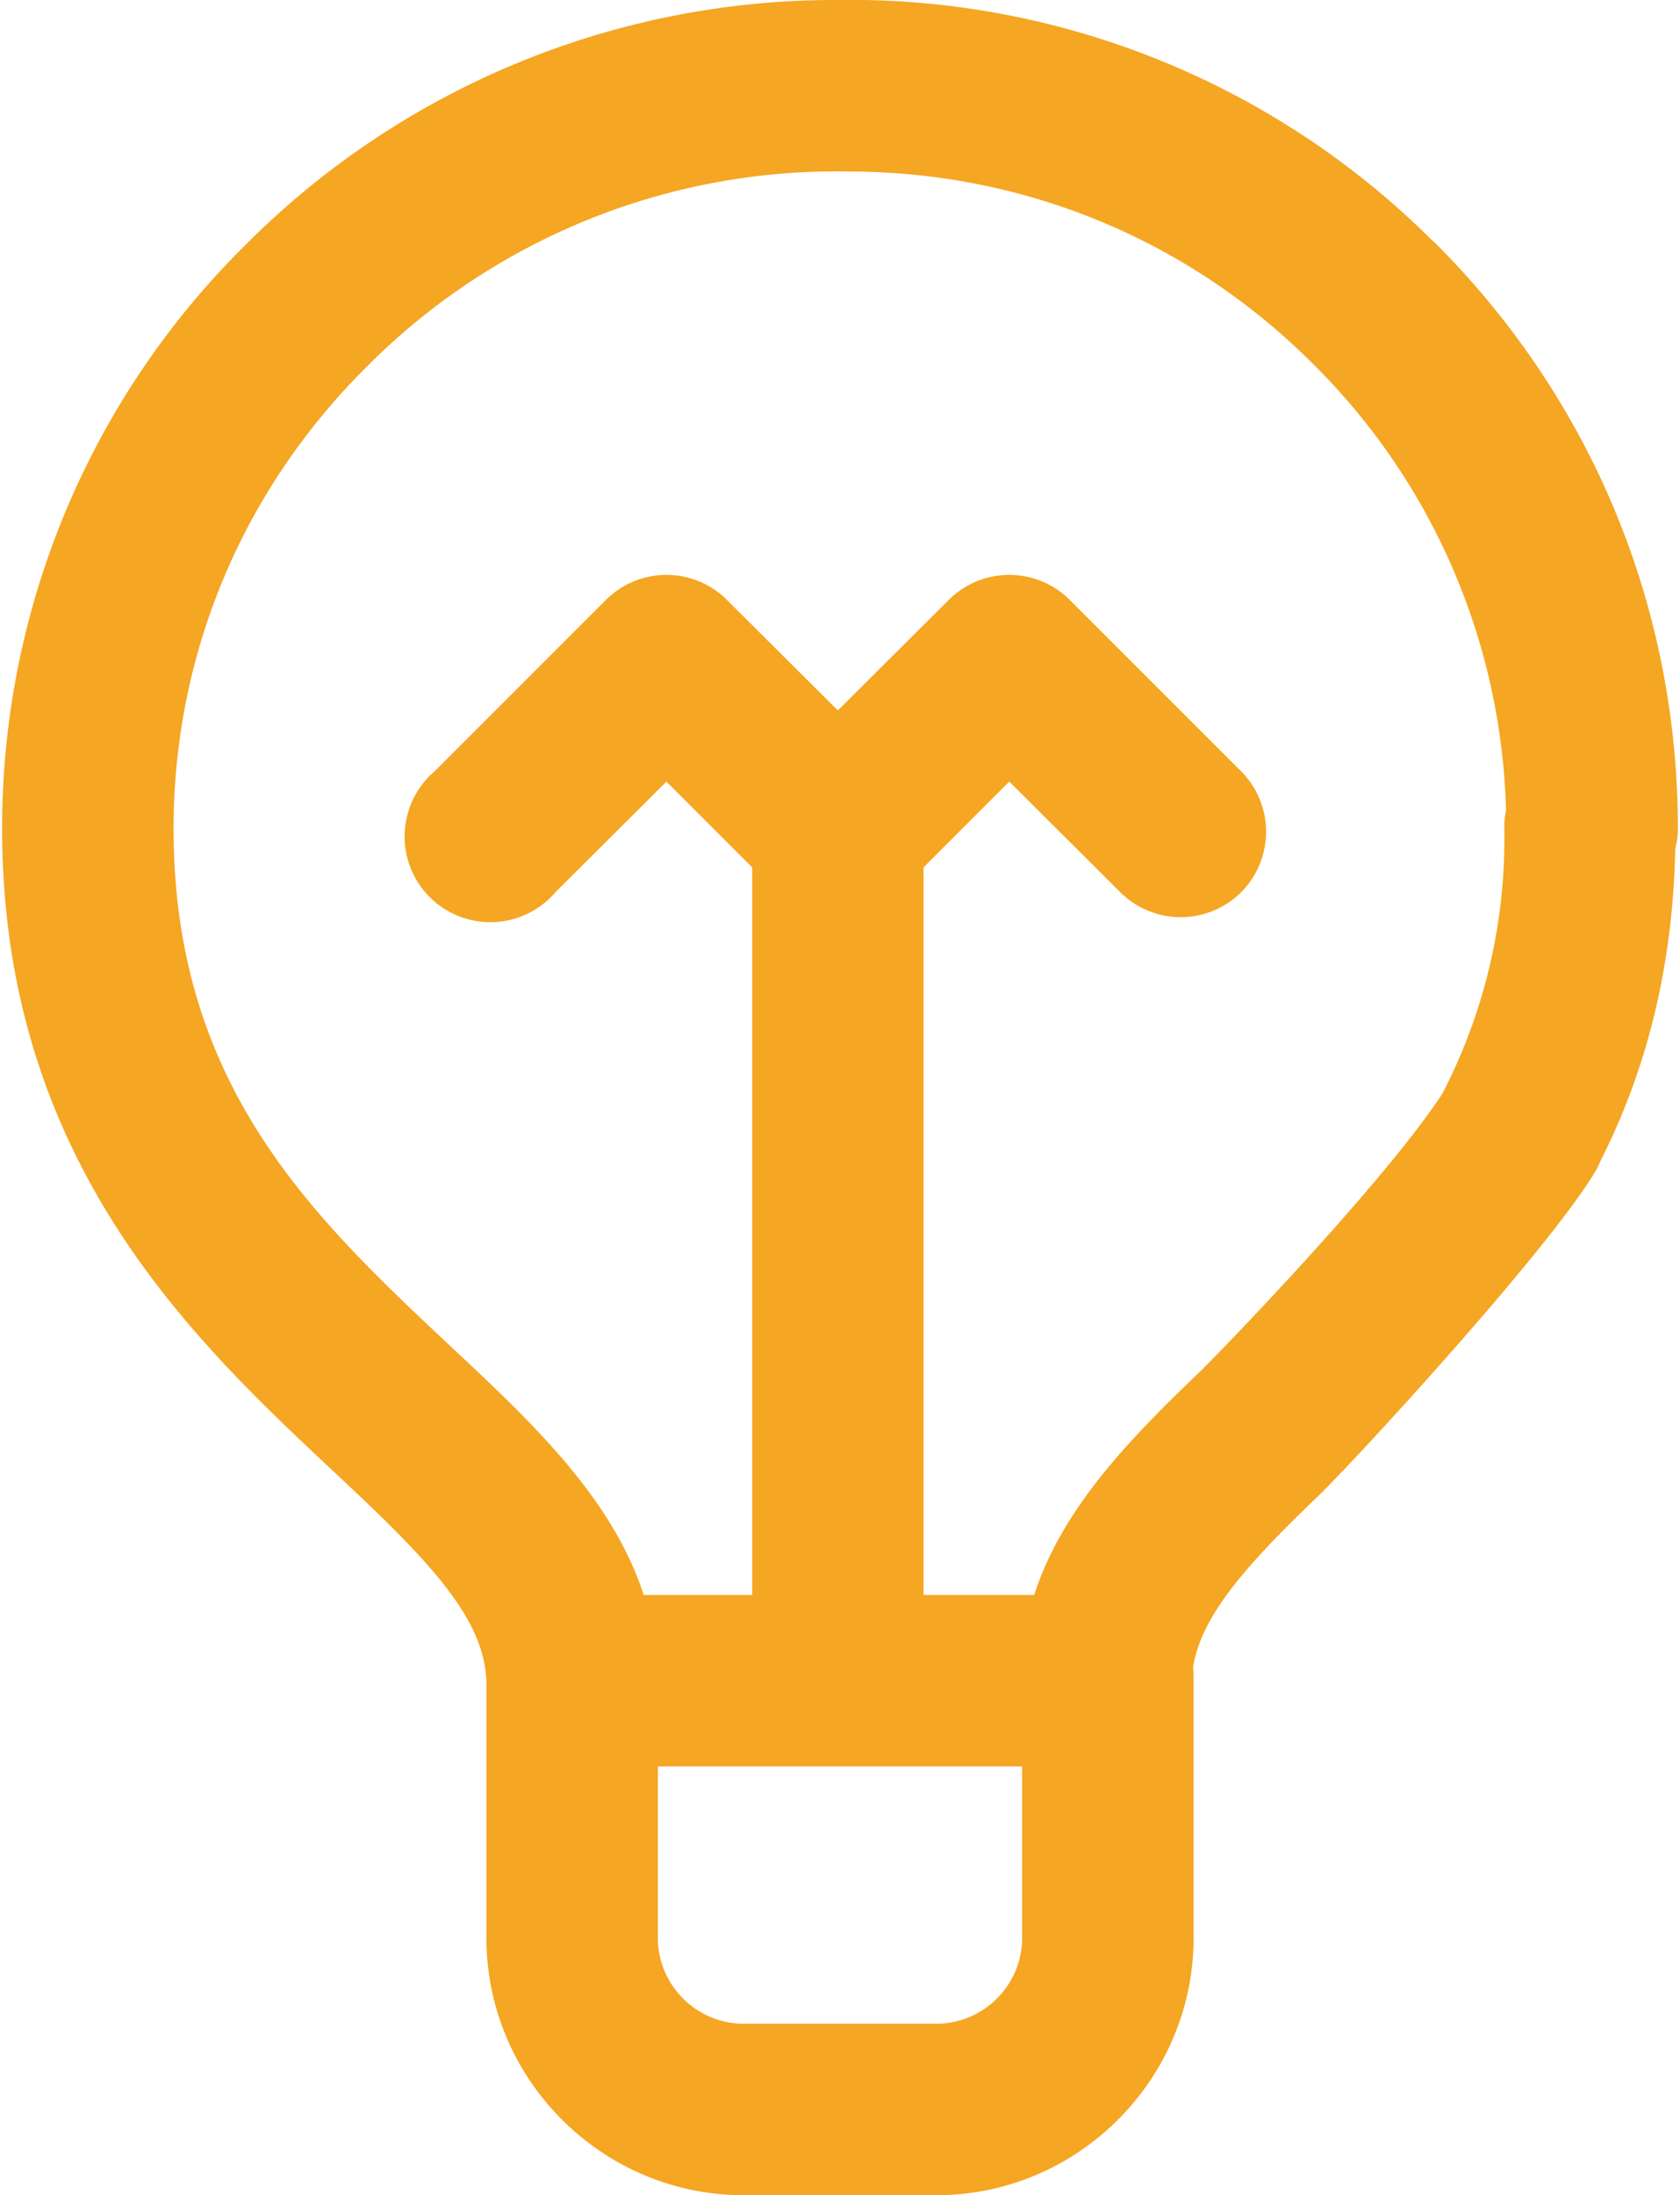 <svg xmlns="http://www.w3.org/2000/svg" width="392" height="512" viewBox="0 0 392 512">
  <path fill="#F5A623" d="M334.4 56.3A192.4 192.4 0 0 0 195.2 0 194.1 194.1 0 0 0 57.6 56.8 191 191 0 0 0 .5 193.3c0 77.3 44.4 119 76.8 149.4 22.5 21 36.2 34.8 36.2 50.3v59c0 33 27 60 60 60h45c33 0 60-27 60-60v-61l-.1-2.3c2-11.8 12-23.3 28.8-39.4 8-7.6 53.8-57.3 65-76 11.2-18.7-21.6-39.9-35.4-18.6-13.8 21.3-54.1 62.7-57.2 65.6-16.5 15.8-31.8 31.7-38.3 51.7h-25.8V202.3l20-20 25.9 25.8a20 20 0 0 0 28.2 0 20 20 0 0 0 0-28.2l-40-40a20 20 0 0 0-28.2 0l-25.9 25.8-25.9-25.8a20 20 0 0 0-28.2 0l-40 40a20 20 0 1 0 28.2 28.2l25.9-25.8 20 20V372h-25.3c-7.4-22.7-26-40.2-45.5-58.4-31.6-29.7-64.2-60.3-64.2-120.3 0-40.7 16-79 45.3-108a154.4 154.4 0 0 1 112-45.3c41 0 79.4 15.8 108.4 44.7A152 152 0 0 1 351.4 189a20 20 0 0 0-.4 4.2 129 129 0 0 1-14.2 61.4 20 20 0 0 0 35.4 18.6c12-22.8 18.1-47.5 18.7-75.3.4-1.6.6-3.1.6-4.7 0-51.8-20.3-100.5-57.1-137zM153.5 412h85v40c0 11-9 20-20 20h-45c-11 0-20-9-20-20v-40z"/>
</svg>
